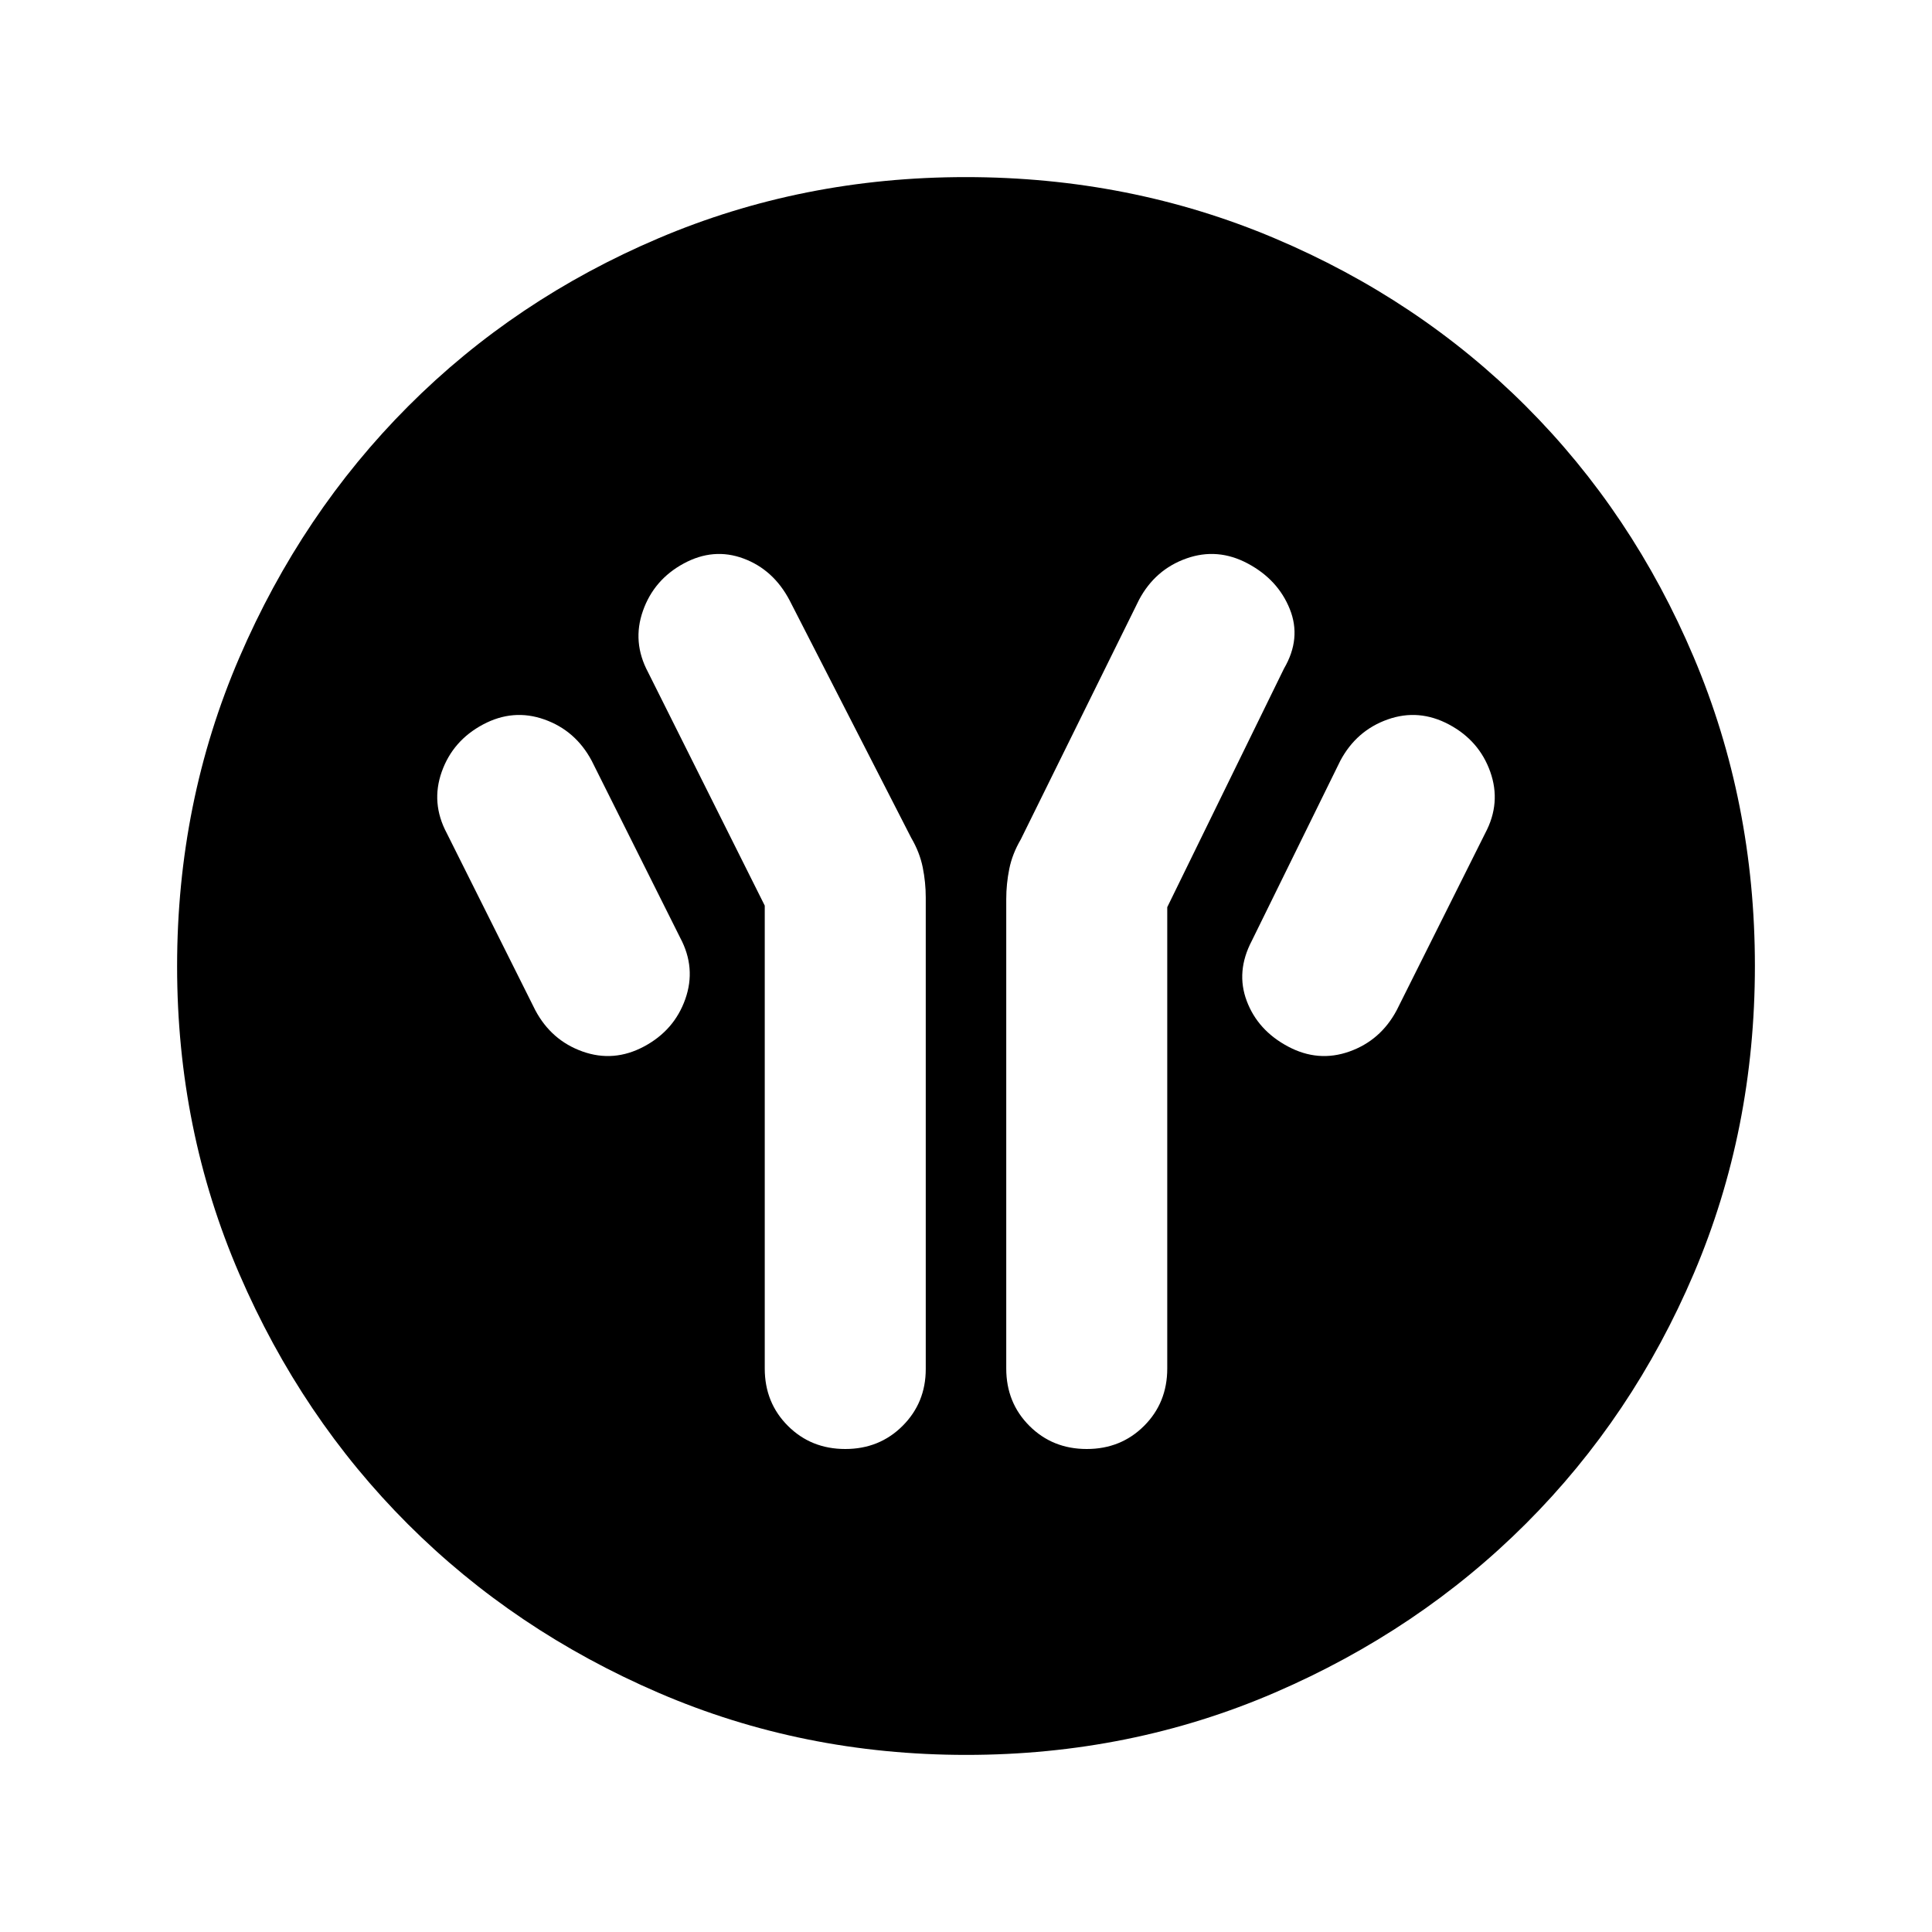 <svg xmlns="http://www.w3.org/2000/svg" height="24" viewBox="0 -960 960 960" width="24"><path d="M380-510v230q0 17 11.5 28.5T420-240q17 0 28.5-11.5t11.5-28.23v-234.35q0-7.46-1.5-14.92t-5.73-14.69l-60.45-118.05q-8.06-15.26-22.94-20.76-14.88-5.5-29.65 2.5-14.78 8-20.25 23.5Q314-641 322-626l58 116Zm200 .77 58-118.54q8.77-15 2.88-29.61Q635-672 620-680q-15-8-30.5-2.5T566-662l-58.77 119.08q-4.23 7.23-5.73 14.69-1.5 7.46-1.5 14.92V-280q0 17 11.5 28.5T540-240q17 0 28.5-11.5T580-280v-229.23ZM640-440q15 8 30.5 2.5T694-458l44-88q8-15 2.5-30.5T720-600q-15-8-30.5-2.5T666-582l-44 89.51q-8 15.26-2.5 29.87Q625-448 640-440Zm-320 0q15-8 20.5-23.5T338-494l-44-88q-8-15-23.5-20.5T240-600q-15 8-20.5 23.5T222-546l44 88q8 15 23.5 20.5T320-440ZM480.13-88q-81.31 0-152.89-30.86-71.57-30.86-124.52-83.76-52.95-52.9-83.83-124.42Q88-398.55 88-479.87q0-81.56 30.92-153.37 30.92-71.8 83.92-124.91 53-53.12 124.42-83.48Q398.67-872 479.87-872q81.55 0 153.35 30.34 71.79 30.34 124.92 83.42 53.13 53.08 83.49 124.84Q872-561.64 872-480.05q0 81.59-30.34 152.83-30.34 71.23-83.41 124.28-53.07 53.05-124.81 84Q561.7-88 480.13-88Z"/></svg>
